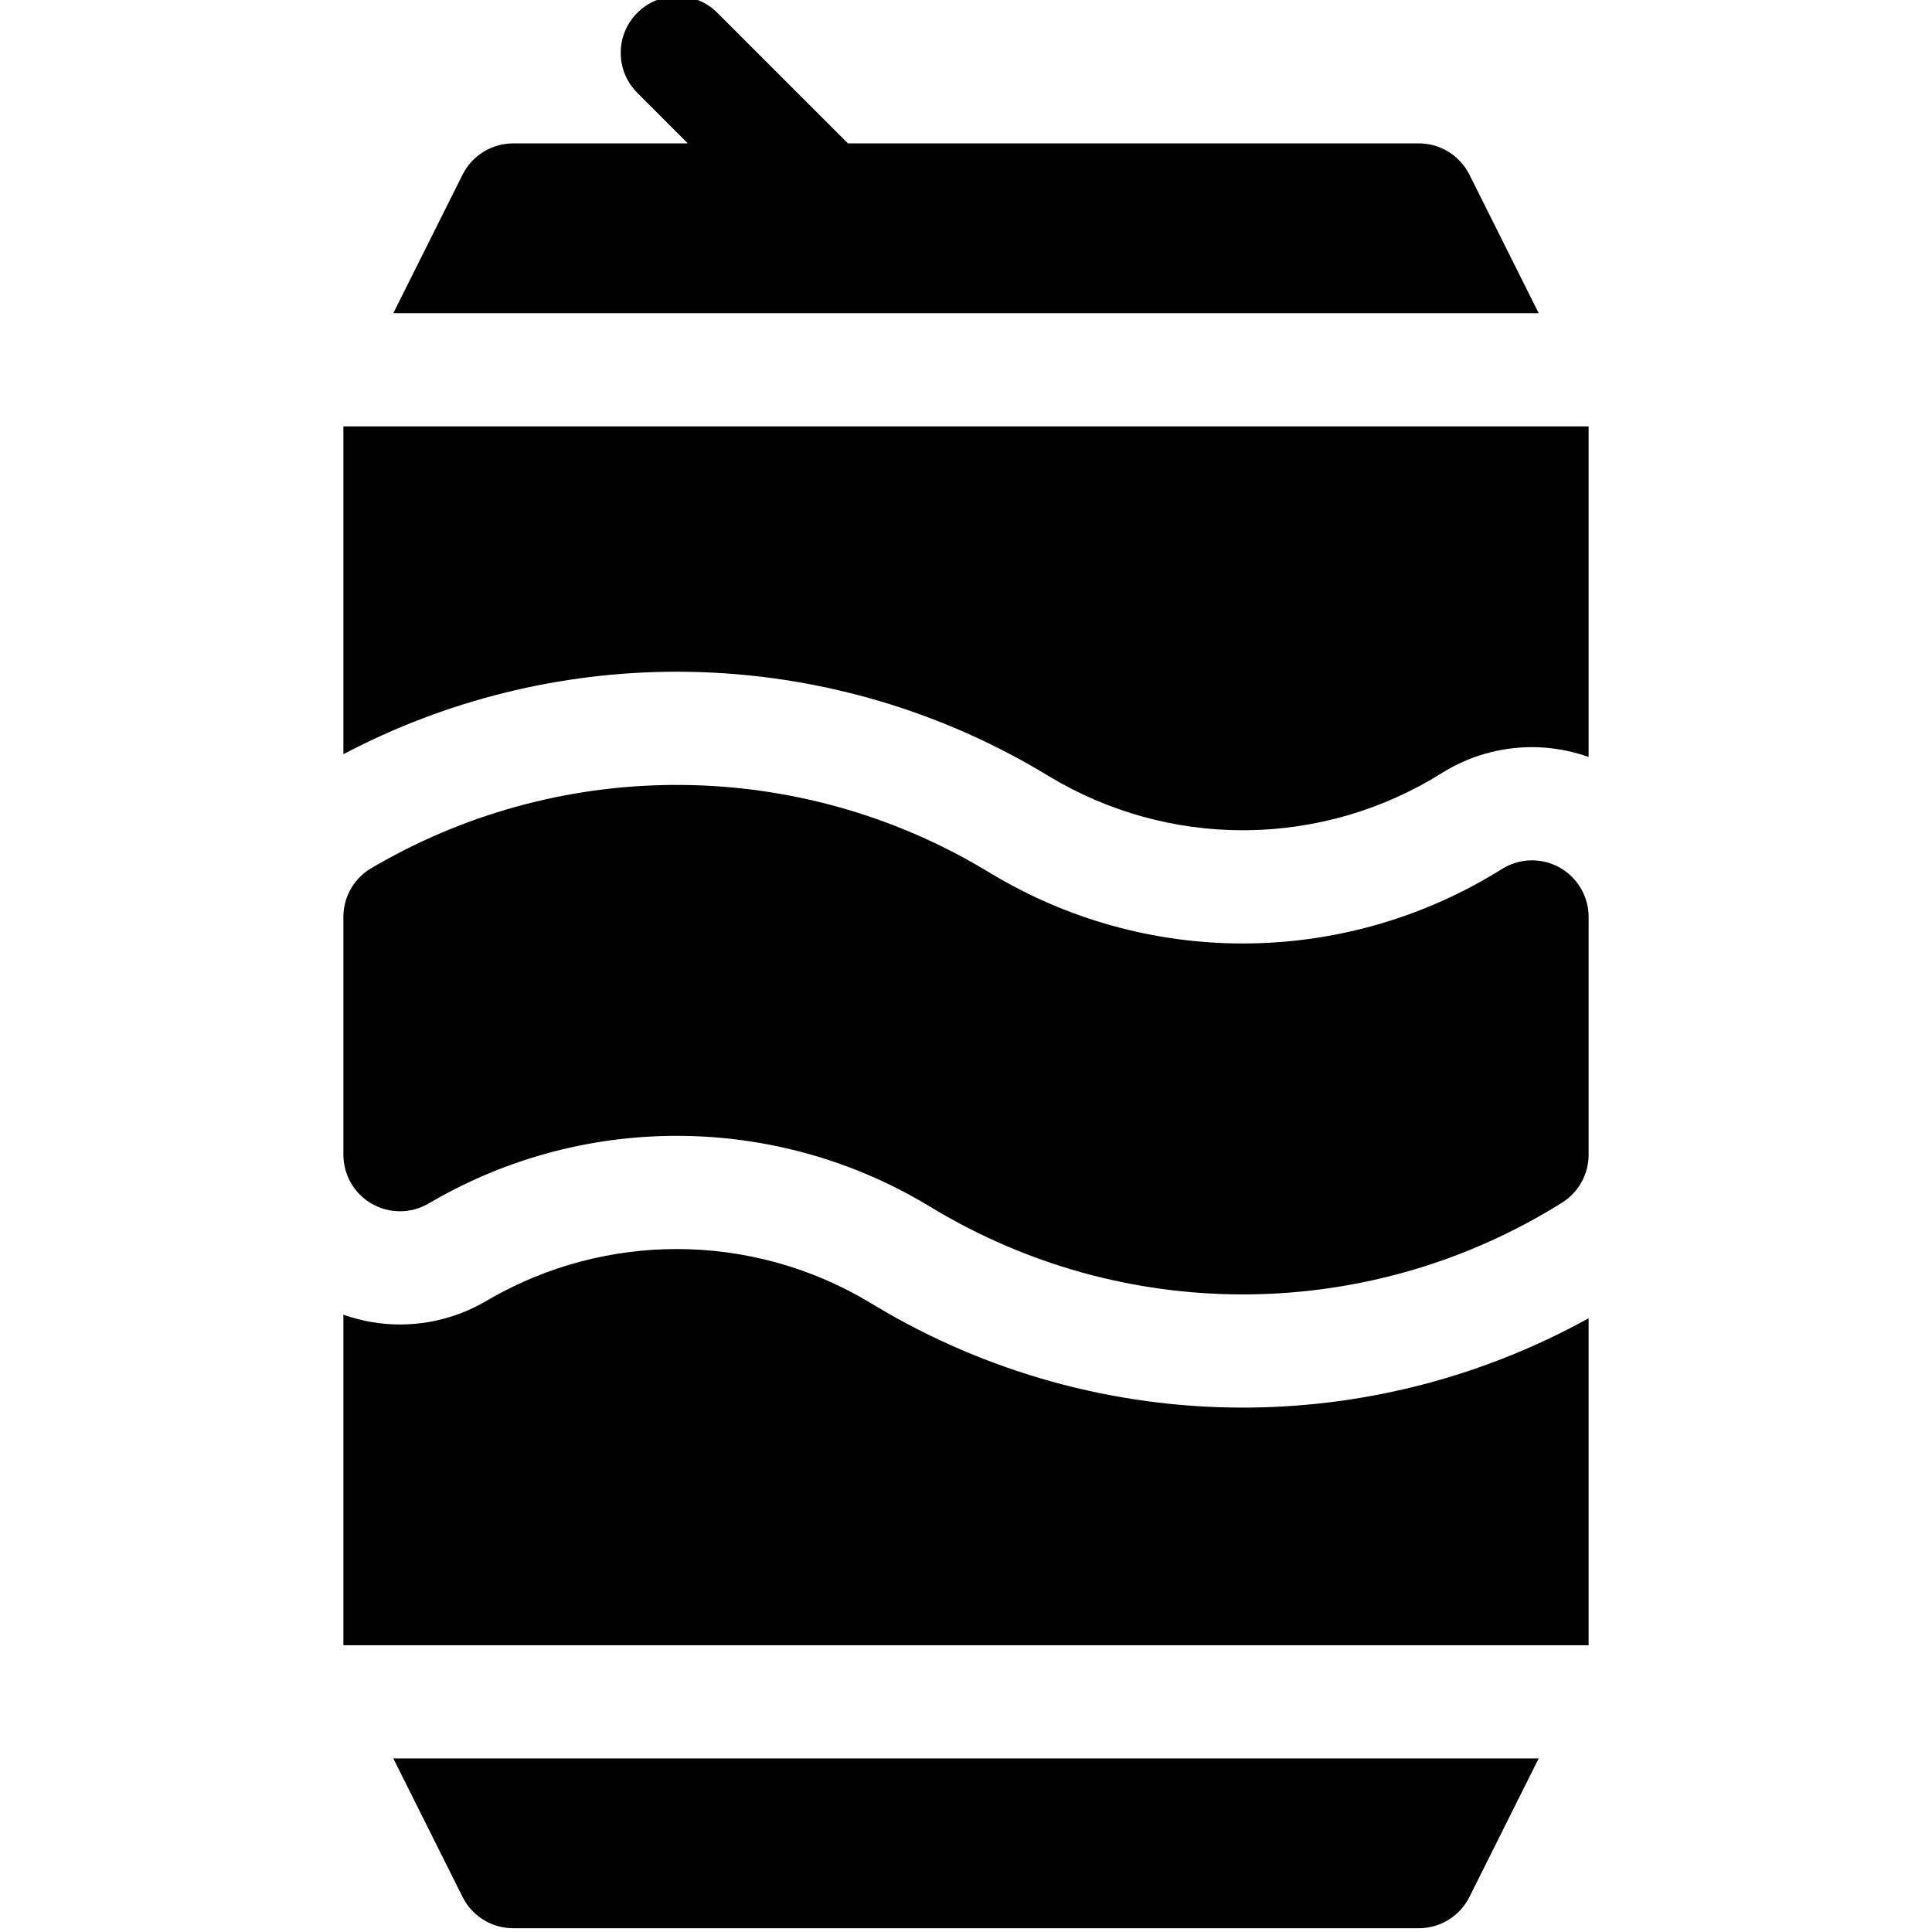 <svg height="511pt" viewBox="-90 1 511 512" width="511pt" xmlns="http://www.w3.org/2000/svg"><path d="m322.766 230.875c-4.773-2.641-10.605-2.484-15.23.414-20.23 12.68-43.547 19.504-67.422 19.734-.422.004-.836.008-1.258.008-23.438 0-46.422-6.363-66.535-18.434l-1.508-.902c-49.434-29.66-111.207-30.273-161.219-1.602l-1.555.895c-4.664 2.672-7.539 7.637-7.539 13.012v63c0 5.352 2.852 10.297 7.48 12.977 4.629 2.684 10.336 2.699 14.977.035l1.559-.891c40.594-23.273 90.738-22.777 130.863 1.301l1.504.902c24.785 14.867 53.094 22.707 81.973 22.707.516 0 1.031-.004 1.547-.008 29.414-.285 58.137-8.691 83.062-24.312 4.375-2.742 7.035-7.547 7.035-12.711v-63c0-5.457-2.965-10.484-7.734-13.125zm0 0"/><path d="m298.914 47.293c-2.539-5.082-7.73-8.293-13.414-8.293h-151.289l-34.605-34.605c-5.855-5.859-15.355-5.859-21.211 0-5.859 5.855-5.859 15.355 0 21.211l13.391 13.395h-46.285c-5.684 0-10.875 3.211-13.418 8.293l-18.352 36.707h303.539zm0 0"/><path d="m32.082 503.707c2.543 5.082 7.734 8.293 13.418 8.293h240c5.684 0 10.875-3.211 13.414-8.293l18.355-36.707h-303.539zm0 0"/><path d="m.5 114v86.871c27.148-14.316 57.543-21.859 88.336-21.859 34.336 0 68.02 9.324 97.414 26.957l1.504.906c15.438 9.258 33.105 14.152 51.105 14.152l.938-.004c18.363-.176 36.27-5.418 51.809-15.156 7.172-4.492 15.434-6.867 23.895-6.867 5.117 0 10.195.902 15 2.598v-87.598zm0 0"/><path d="m238.855 374.031c-34.301 0-67.984-9.332-97.402-26.984l-1.504-.898c-15.418-9.25-33.09-14.141-51.113-14.141-17.324 0-34.406 4.543-49.398 13.141l-1.551.891c-6.812 3.902-14.551 5.961-22.387 5.961-5.125 0-10.199-.895-15-2.59v87.59h330v-86.656c-27.469 15.199-58.297 23.371-89.805 23.676-.617.008-1.84.012-1.84.012zm0 0"/></svg>
